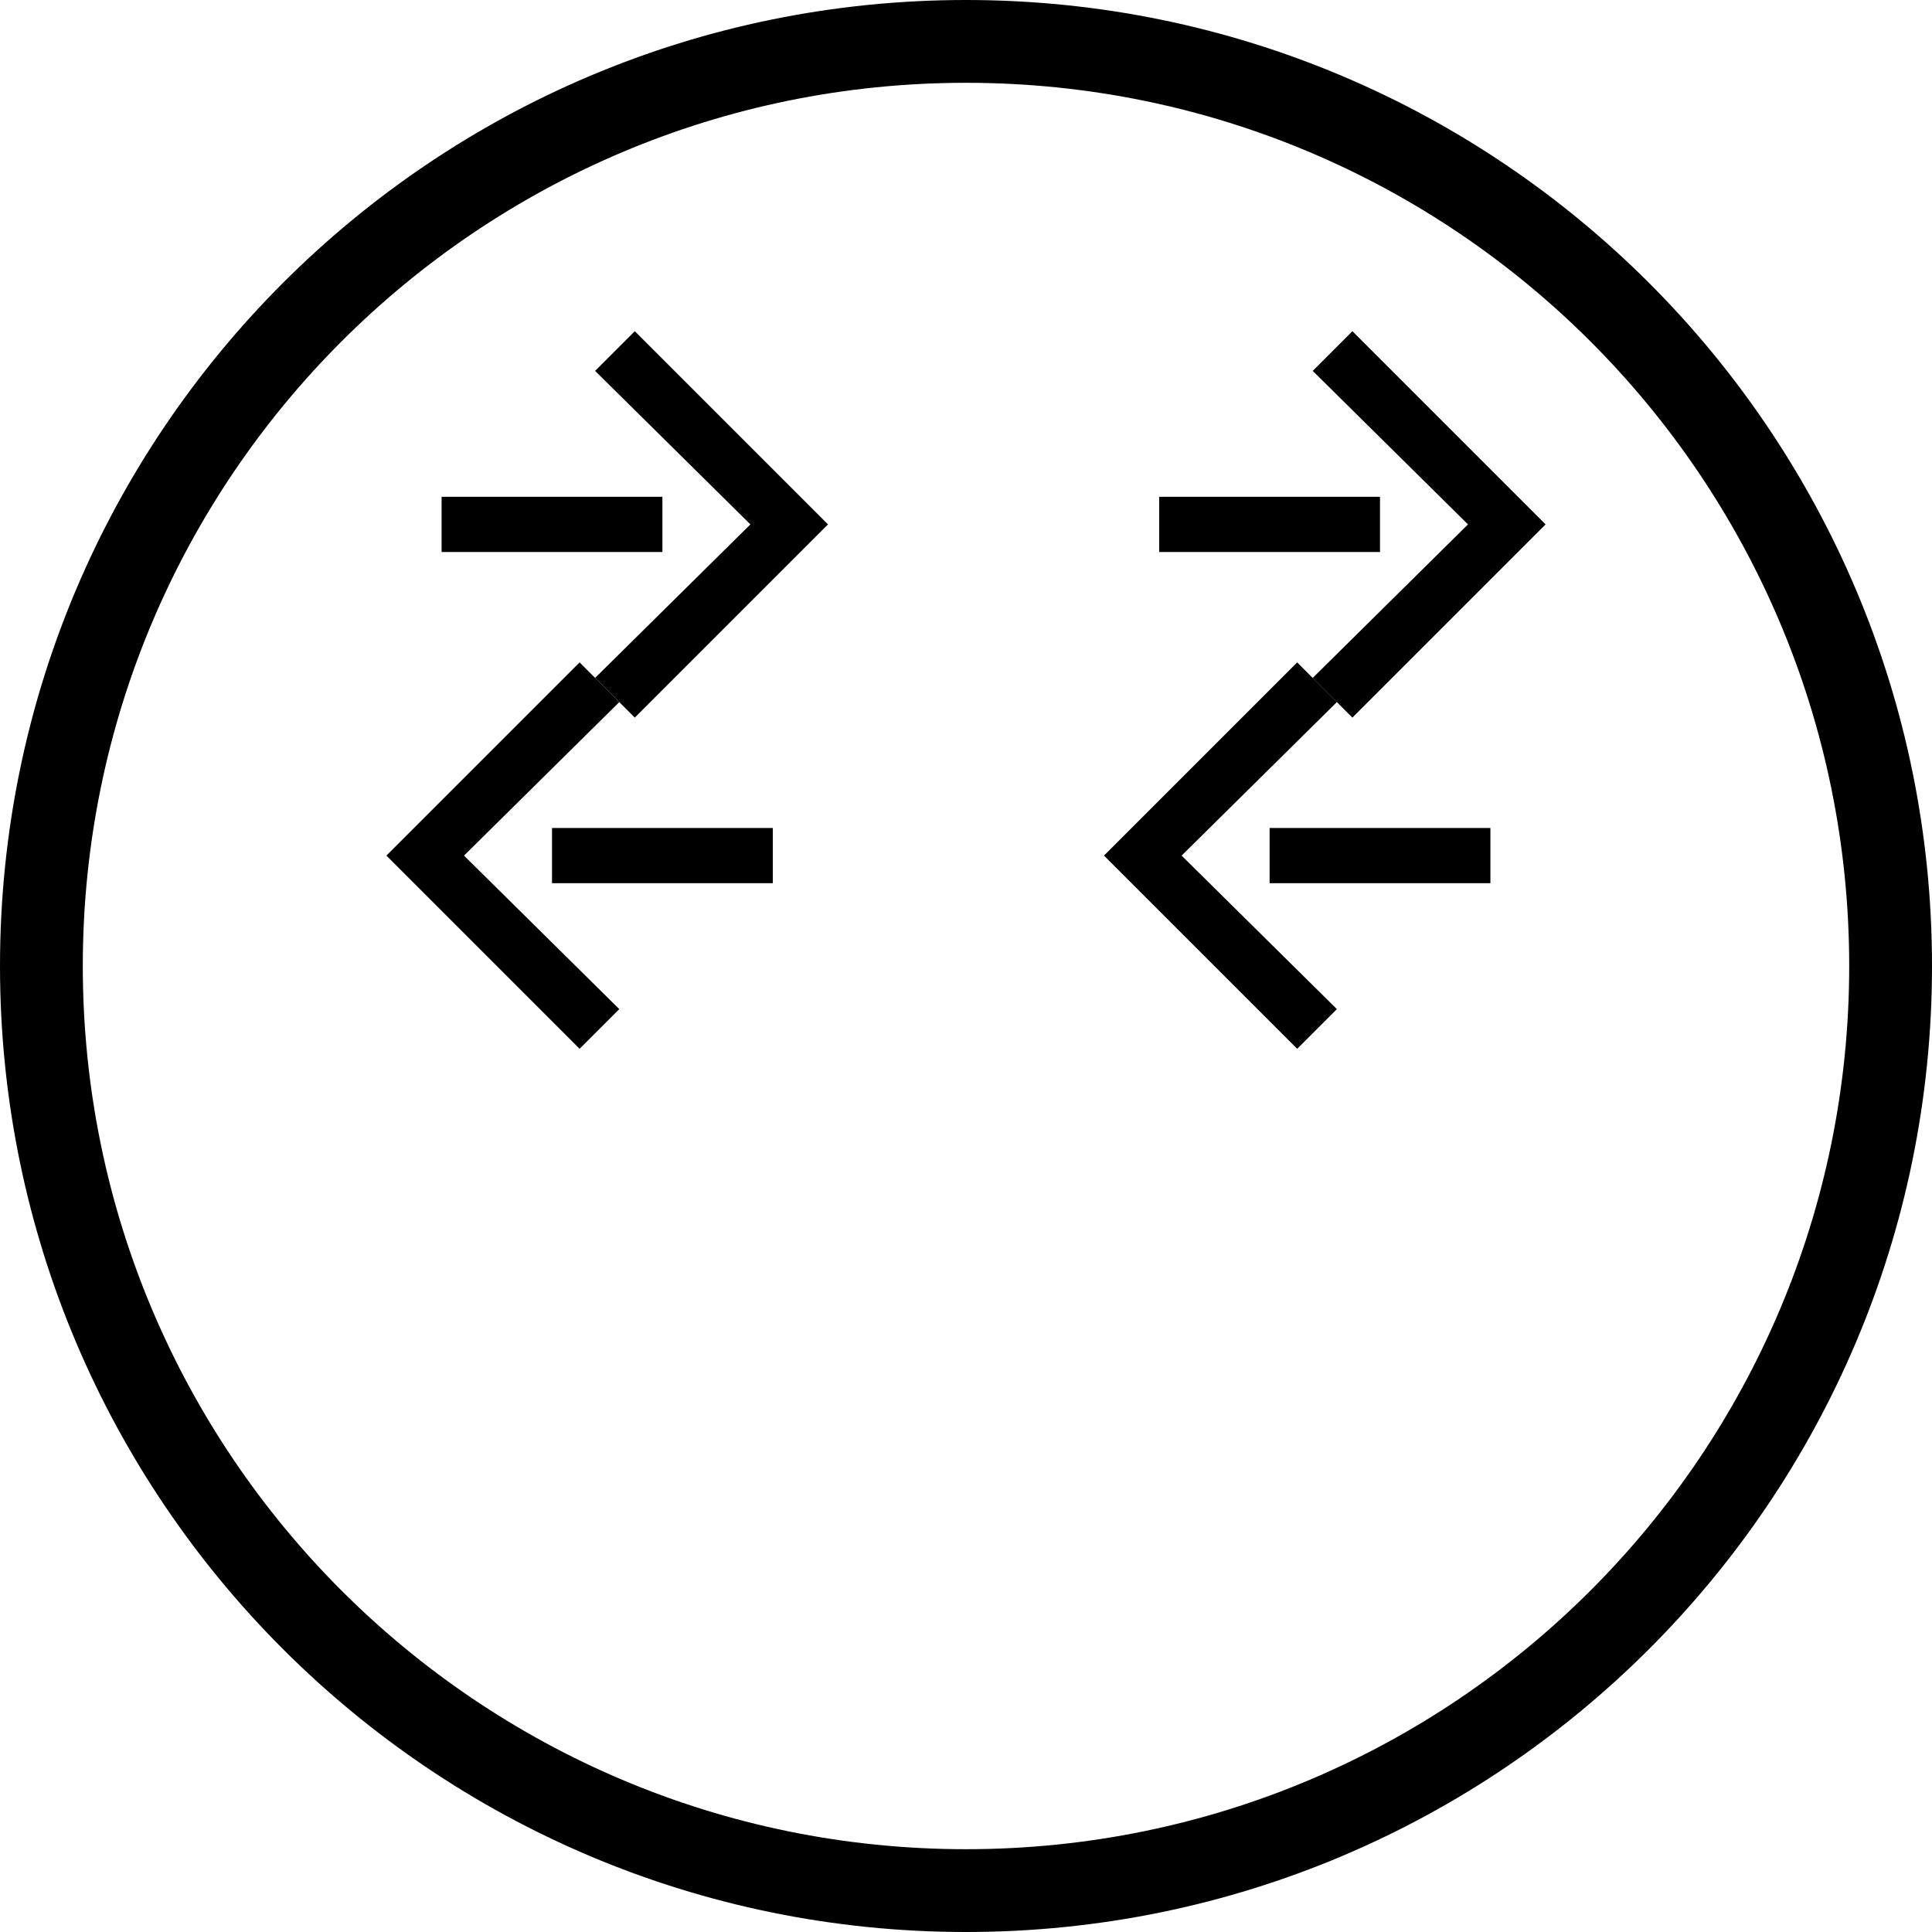 <?xml version="1.0" encoding="UTF-8" standalone="no"?>
<svg
   xmlns:dc="http://purl.org/dc/elements/1.1/"
   xmlns:cc="http://creativecommons.org/ns#"
   xmlns:rdf="http://www.w3.org/1999/02/22-rdf-syntax-ns#"
   xmlns:svg="http://www.w3.org/2000/svg"
   xmlns="http://www.w3.org/2000/svg"
   xmlns:sodipodi="http://sodipodi.sourceforge.net/DTD/sodipodi-0.dtd"
   xmlns:inkscape="http://www.inkscape.org/namespaces/inkscape"
   version="1.0"
   width="35"
   height="35"
   id="svg2"
   inkscape:version="0.47 r22583"
   sodipodi:docname="04-02-008-03-01-07.svg">
  <defs
     id="defs14">
    <inkscape:perspective
       sodipodi:type="inkscape:persp3d"
       inkscape:vp_x="0 : 3.5 : 1"
       inkscape:vp_y="0 : 1000 : 0"
       inkscape:vp_z="7 : 3.5 : 1"
       inkscape:persp3d-origin="3.5 : 2.3333333 : 1"
       id="perspective16" />
  </defs>
  <sodipodi:namedview
     pagecolor="#ffffff"
     bordercolor="#666666"
     borderopacity="1"
     objecttolerance="10"
     gridtolerance="10"
     guidetolerance="10"
     inkscape:pageopacity="0"
     inkscape:pageshadow="2"
     inkscape:window-width="928"
     inkscape:window-height="791"
     id="namedview12"
     showgrid="true"
     inkscape:zoom="15.722143"
     inkscape:cx="17.638477"
     inkscape:cy="17.607705"
     inkscape:window-x="273"
     inkscape:window-y="0"
     inkscape:window-maximized="0"
     inkscape:current-layer="svg2">
    <inkscape:grid
       type="xygrid"
       id="grid2822" />
  </sodipodi:namedview>
  <path
     style="fill:#000000;fill-opacity:1;stroke:none"
     d="M 28,9.5 24.5,13 23.781,12.281 26.594,9.5 23.781,6.719 24.5,6 28,9.5 z"
     id="path2841" />
  <path
     style="fill:#000000;fill-opacity:1;stroke:none"
     d="m 25,10 -4,0 0,-1 4,0 0,1 z"
     id="rect2849" />
  <path
     id="path2833"
     d="M 20,15.5 23.5,19 24.219,18.281 21.406,15.5 24.219,12.719 23.5,12 20,15.5 z"
     style="fill:#000000;fill-opacity:1;stroke:none" />
  <path
     id="path2835"
     d="m 23,16 4,0 0,-1 -4,0 0,1 z"
     style="fill:#000000;fill-opacity:1;stroke:none" />
  <path
     id="path3044"
     d="M 15,9.5 11.5,13 10.781,12.281 13.594,9.5 10.781,6.719 11.5,6 15,9.5 z"
     style="fill:#000000;fill-opacity:1;stroke:none" />
  <path
     id="path3048"
     d="m 12,10 -4,0 0,-1 4,0 0,1 z"
     style="fill:#000000;fill-opacity:1;stroke:none" />
  <path
     style="fill:#000000;fill-opacity:1;stroke:none"
     d="M 7,15.5 10.5,19 11.219,18.281 8.406,15.5 11.219,12.719 10.5,12 7,15.5 z"
     id="path3050" />
  <path
     style="fill:#000000;fill-opacity:1;stroke:none"
     d="m 10,16 4,0 0,-1 -4,0 0,1 z"
     id="path3054" />
  <path
     style="fill:#000000;fill-opacity:1;stroke:none"
     d="M 17.5,0 C 7.835,0 0,7.835 0,17.5 0,27.165 7.835,35 17.5,35 27.165,35 35,27.165 35,17.5 35,7.835 27.165,0 17.5,0 z m 0,1.5 c 8.837,0 16,7.163 16,16 0,8.837 -7.163,16 -16,16 -8.837,0 -16,-7.163 -16,-16 0,-8.837 7.163,-16 16,-16 z"
     id="path3098" />
</svg>
